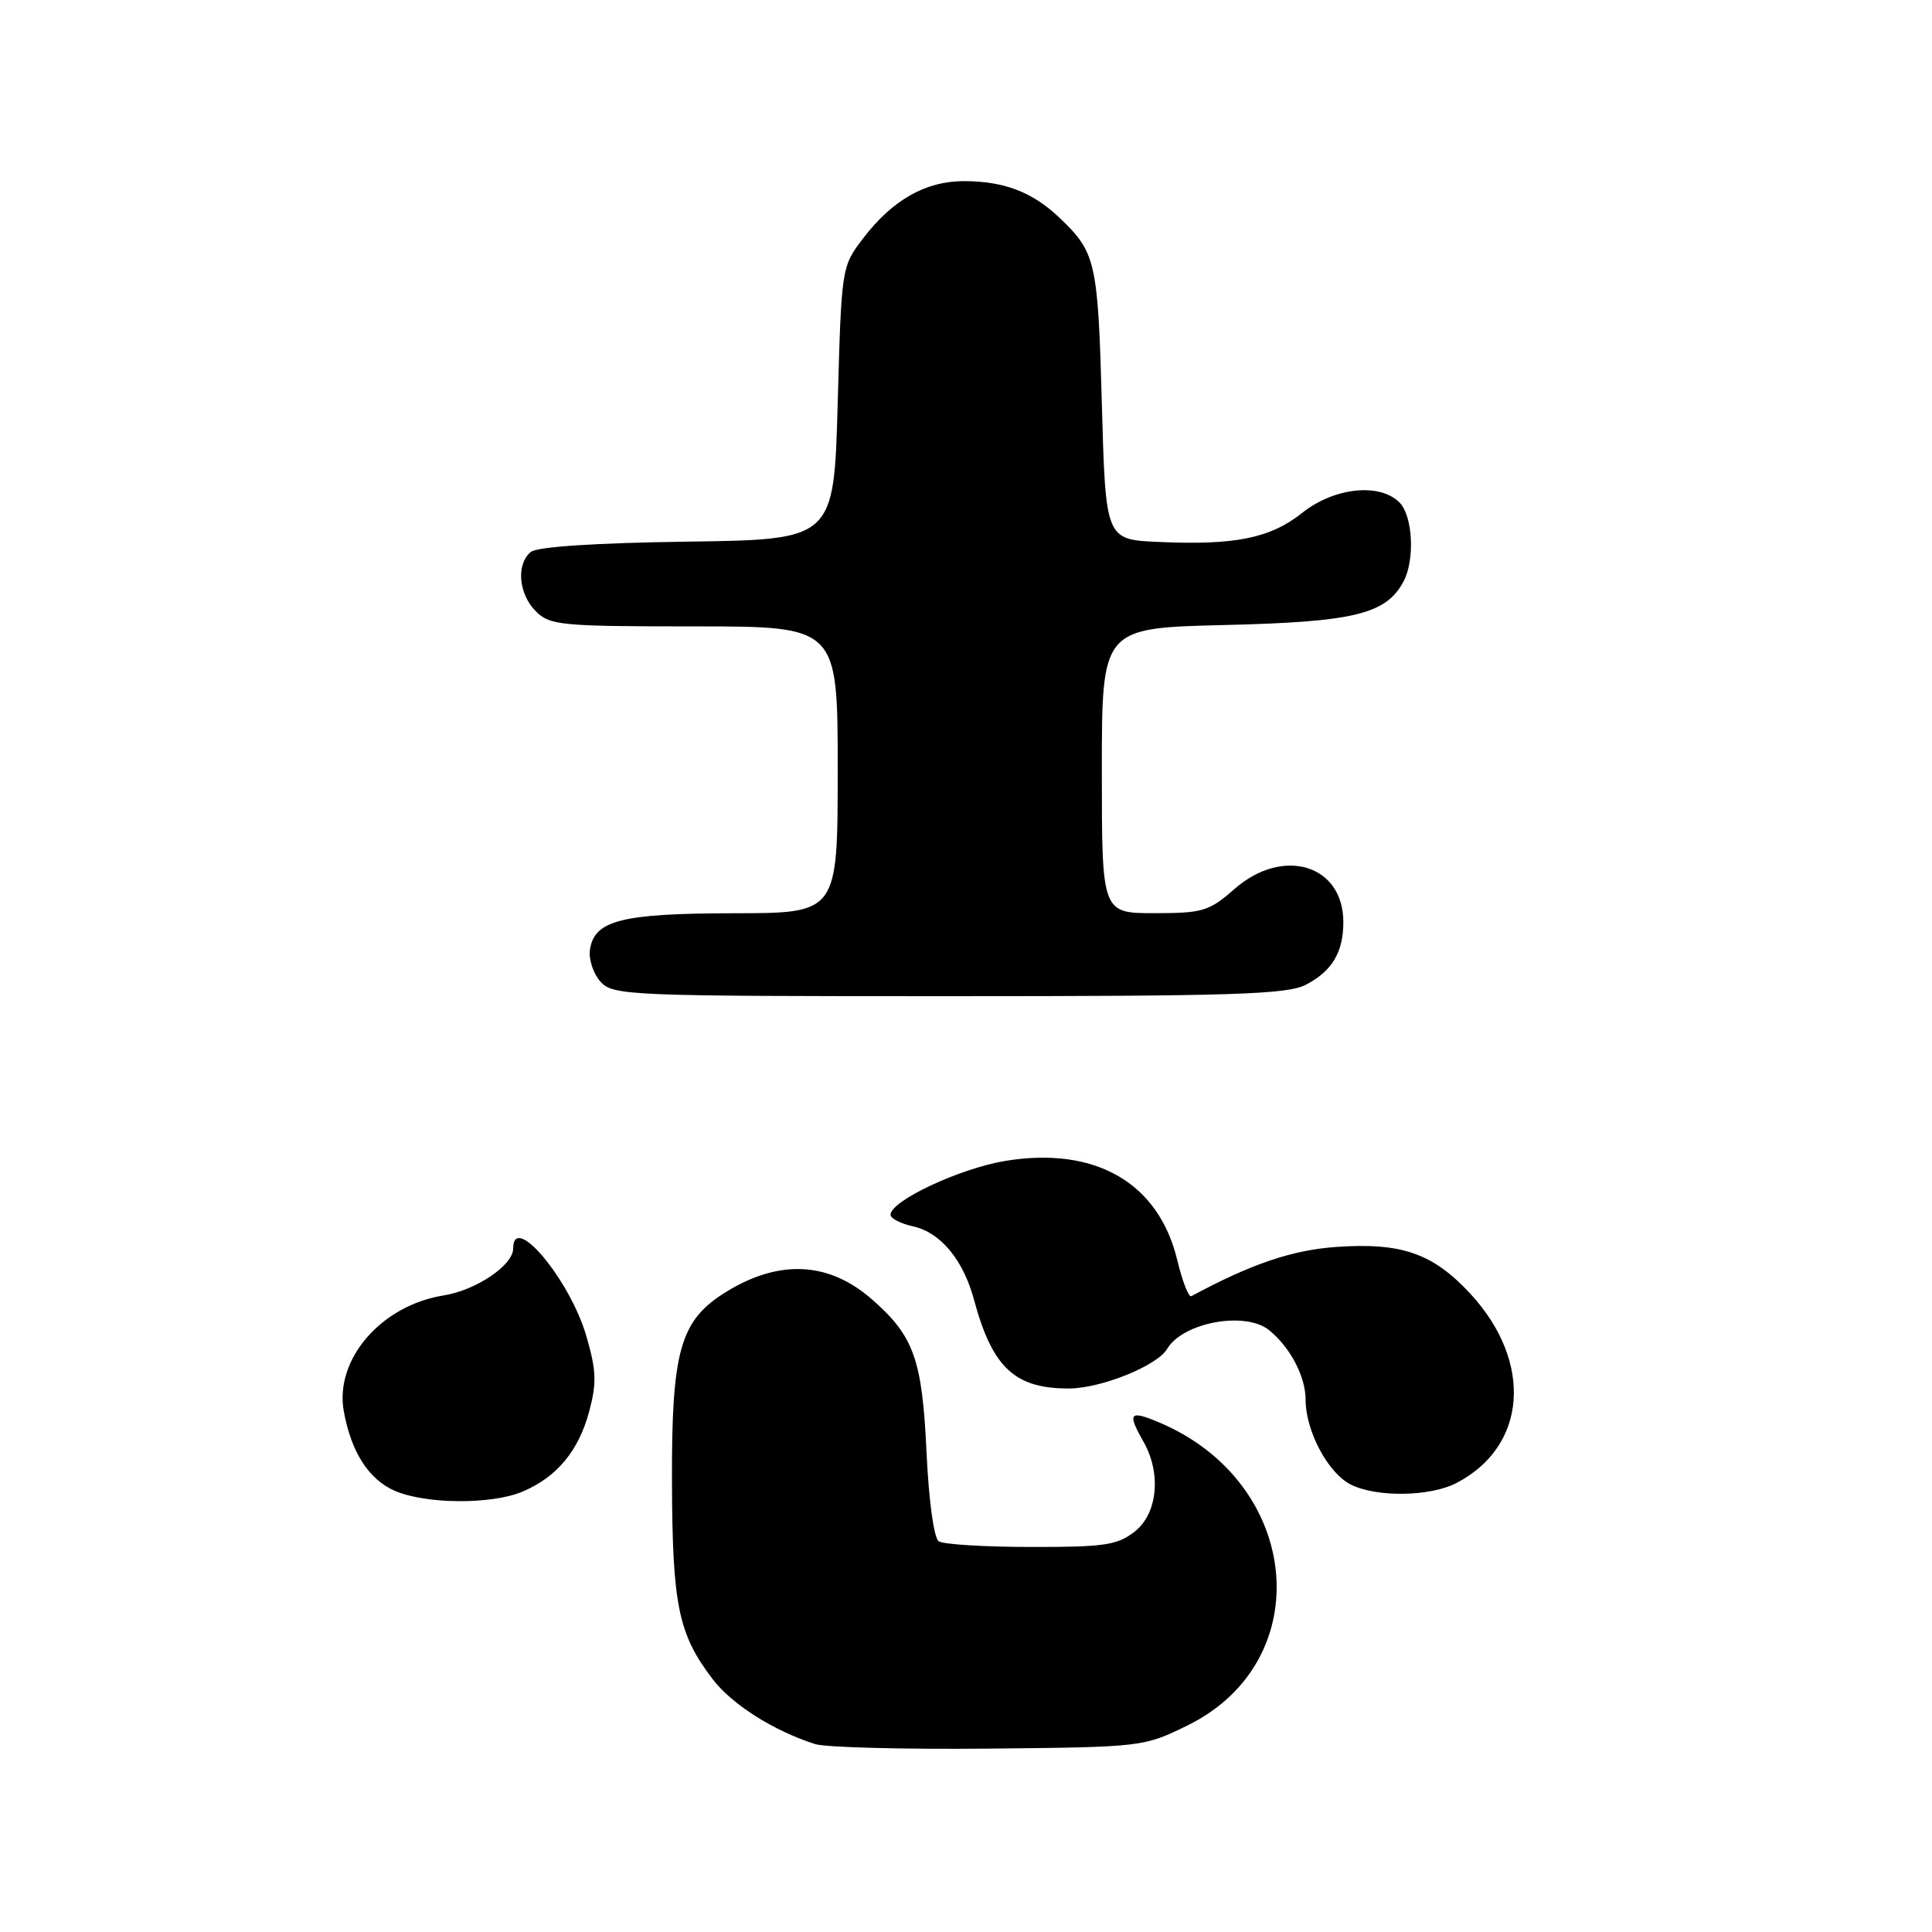 <?xml version="1.0" encoding="UTF-8" standalone="no"?>
<!DOCTYPE svg PUBLIC "-//W3C//DTD SVG 1.1//EN" "http://www.w3.org/Graphics/SVG/1.1/DTD/svg11.dtd" >
<svg xmlns="http://www.w3.org/2000/svg" xmlns:xlink="http://www.w3.org/1999/xlink" version="1.1" viewBox="0 0 256 256">
 <g >
 <path fill="currentColor"
d=" M 157.35 228.63 C 174.75 220.08 172.48 196.37 153.50 188.44 C 149.67 186.83 149.35 187.24 151.50 191.00 C 153.91 195.21 153.40 200.54 150.37 202.93 C 148.06 204.74 146.36 205.00 136.62 204.98 C 130.50 204.98 125.00 204.64 124.39 204.23 C 123.75 203.81 123.07 198.87 122.77 192.45 C 122.20 180.13 121.11 177.06 115.57 172.20 C 109.85 167.17 103.28 166.83 96.22 171.18 C 90.13 174.93 88.99 178.90 89.04 196.21 C 89.09 212.73 89.87 216.52 94.44 222.51 C 96.98 225.84 102.52 229.35 108.00 231.10 C 109.38 231.54 119.72 231.81 131.00 231.70 C 151.37 231.50 151.54 231.48 157.35 228.63 Z  M 69.28 197.63 C 73.81 195.70 76.68 192.23 78.08 186.99 C 79.08 183.24 79.02 181.57 77.68 176.99 C 75.49 169.53 68.00 160.57 68.00 165.43 C 68.00 167.65 63.10 170.96 58.79 171.65 C 50.51 172.97 44.33 180.12 45.55 186.97 C 46.52 192.39 48.85 196.03 52.31 197.54 C 56.44 199.33 65.18 199.38 69.28 197.63 Z  M 192.96 196.52 C 202.35 191.67 203.19 180.50 194.86 171.46 C 189.89 166.07 185.71 164.61 177.01 165.23 C 171.18 165.65 165.76 167.49 157.86 171.75 C 157.51 171.94 156.67 169.78 155.99 166.96 C 153.53 156.71 145.11 151.86 133.19 153.83 C 127.14 154.83 118.00 159.13 118.00 160.96 C 118.00 161.45 119.34 162.14 120.99 162.50 C 124.62 163.30 127.63 166.92 129.06 172.22 C 131.49 181.24 134.48 184.02 141.70 183.98 C 145.95 183.95 153.34 180.96 154.65 178.74 C 156.72 175.22 165.01 173.70 168.16 176.25 C 170.96 178.52 173.00 182.40 173.00 185.47 C 173.00 189.63 175.98 195.21 179.00 196.72 C 182.40 198.42 189.48 198.32 192.96 196.52 Z  M 173.02 130.49 C 176.50 128.69 178.00 126.19 178.00 122.18 C 178.00 114.57 170.01 112.15 163.57 117.80 C 160.22 120.74 159.37 121.00 152.97 121.00 C 146.00 121.00 146.00 121.00 146.00 102.10 C 146.00 83.21 146.00 83.21 162.25 82.82 C 179.42 82.41 183.65 81.39 185.97 77.06 C 187.51 74.17 187.21 68.35 185.43 66.57 C 182.80 63.95 176.79 64.59 172.56 67.95 C 168.33 71.32 163.63 72.27 153.50 71.81 C 146.50 71.50 146.50 71.50 146.00 53.50 C 145.48 34.60 145.21 33.43 140.34 28.81 C 136.76 25.42 133.01 24.00 127.68 24.00 C 122.63 24.01 118.24 26.51 114.37 31.58 C 111.51 35.33 111.50 35.39 111.00 53.42 C 110.50 71.50 110.50 71.50 91.08 71.77 C 78.81 71.94 71.16 72.45 70.33 73.14 C 68.37 74.76 68.71 78.71 71.00 81.00 C 72.86 82.86 74.33 83.00 92.00 83.00 C 111.00 83.00 111.00 83.00 111.00 102.00 C 111.00 121.00 111.00 121.00 97.25 121.01 C 82.33 121.03 78.73 121.95 78.17 125.86 C 77.99 127.13 78.62 129.03 79.57 130.08 C 81.24 131.92 83.22 132.00 125.70 132.00 C 163.35 132.00 170.54 131.77 173.02 130.49 Z "/>
</g>
</svg>